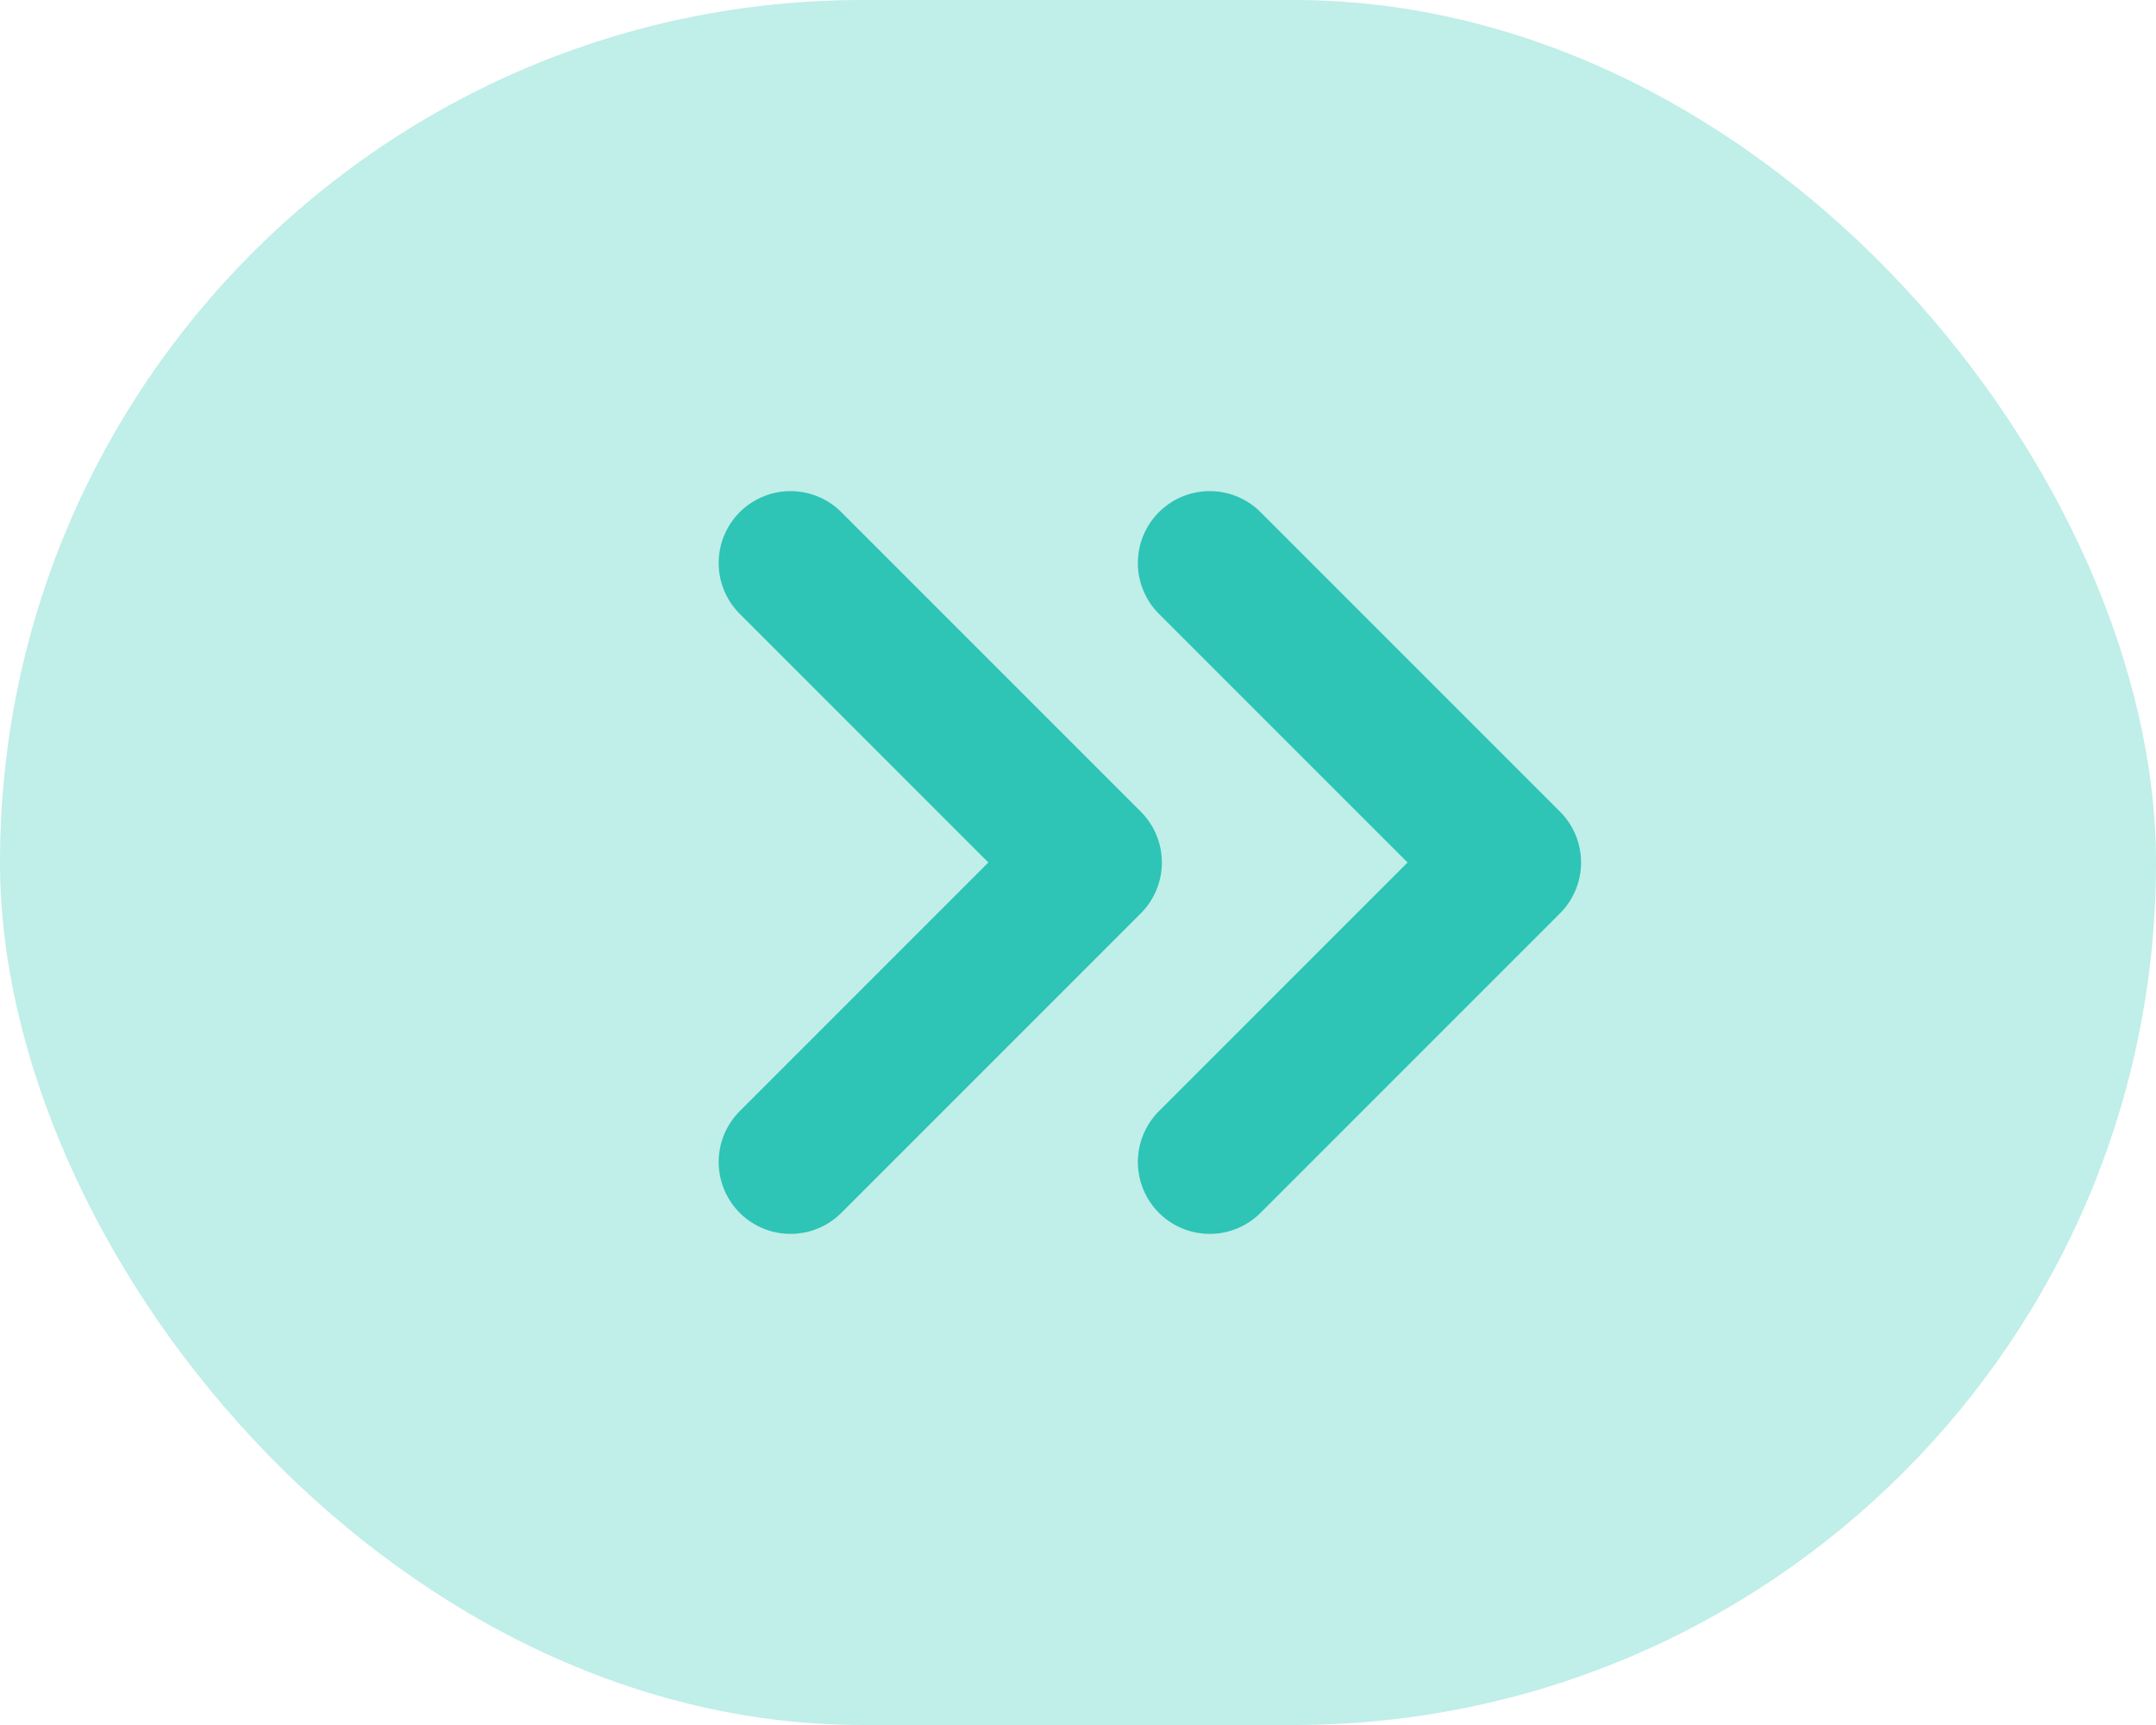 <svg width="30" height="24" viewBox="0 0 30 24" fill="none" xmlns="http://www.w3.org/2000/svg">
<rect width="30" height="24" rx="12" fill="#2EC4B6" fill-opacity="0.3"/>
<path d="M16.833 16.167L21 12L16.833 7.833" stroke="#2EC4B6" stroke-width="2" stroke-linecap="round" stroke-linejoin="round"/>
<path d="M11 16.167L15.167 12L11 7.833" stroke="#2EC4B6" stroke-width="2" stroke-linecap="round" stroke-linejoin="round"/>
</svg>
